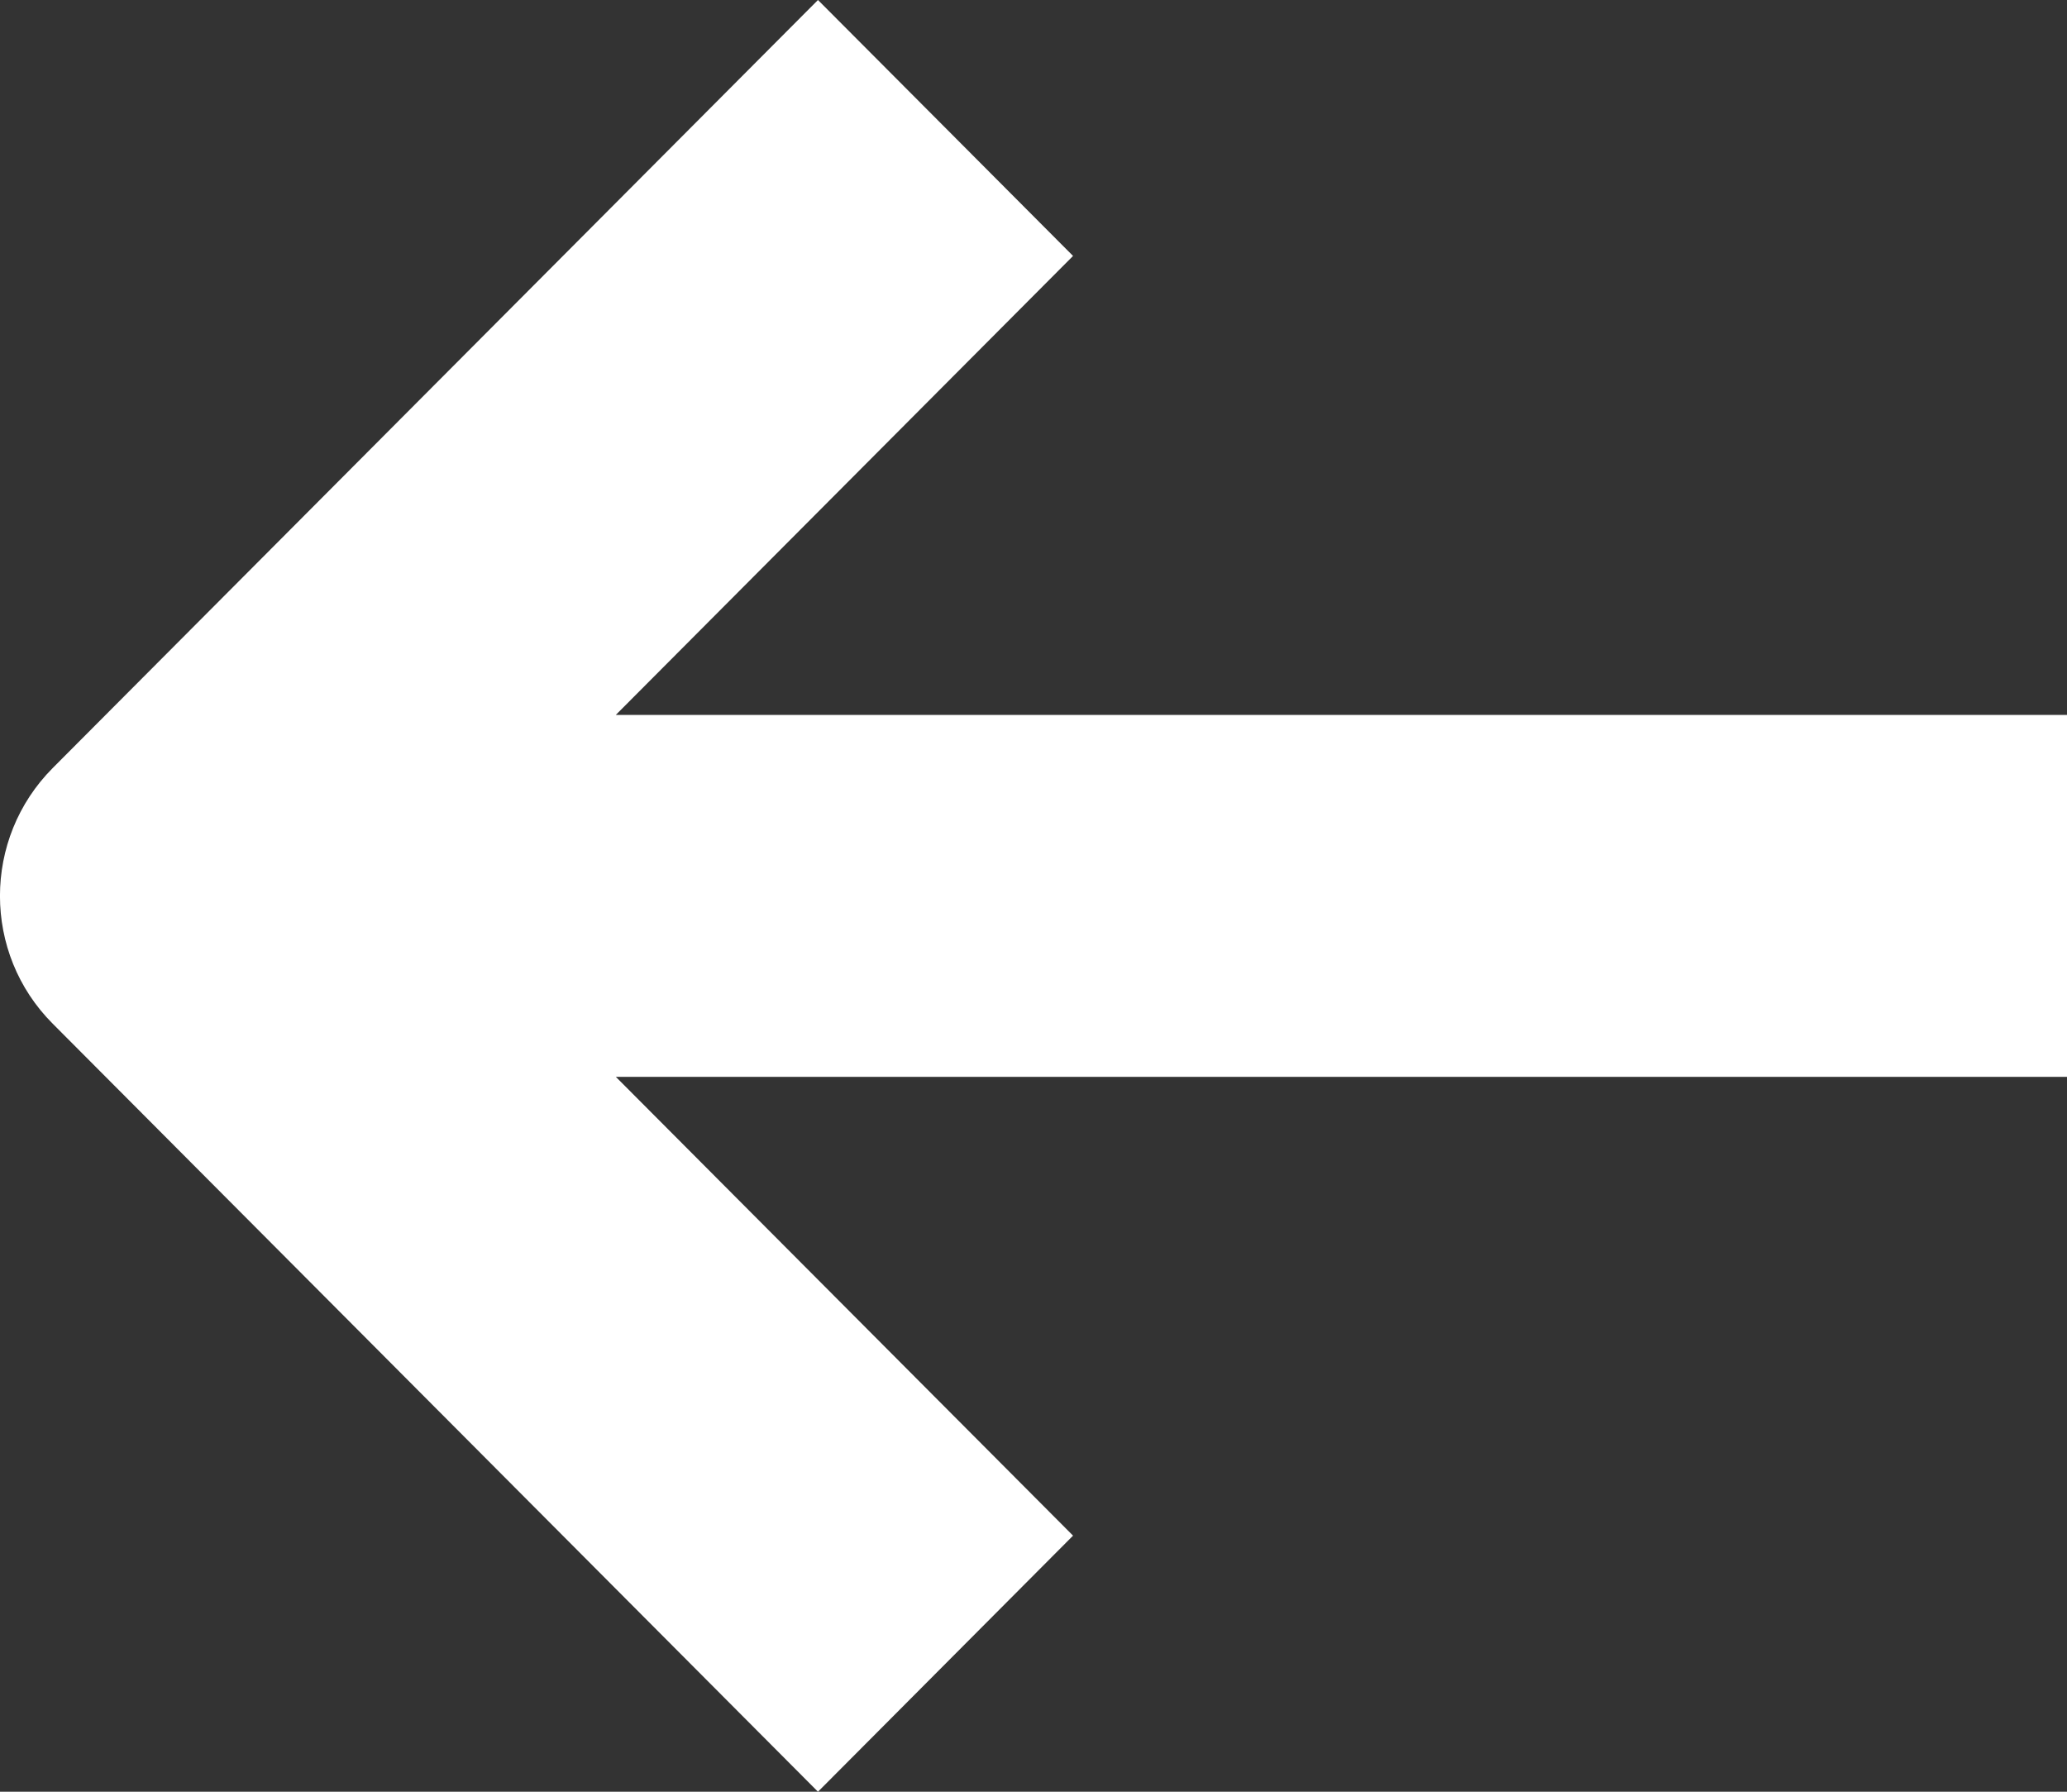 <svg width="15" height="13" viewBox="0 0 15 13" fill="none" xmlns="http://www.w3.org/2000/svg">
<rect x="0" y="0" width="15" height="13" fill="#333333" stroke="none"/>
<path fill-rule="evenodd" clip-rule="evenodd" d="M5.936 0L0.383 5.572C-0.128 6.085 -0.128 6.917 0.383 7.428L5.936 13L7.787 11.142L4.469 7.813L15 7.813V5.187L4.469 5.187L7.787 1.857L5.936 0Z" fill="white"/>
</svg>
